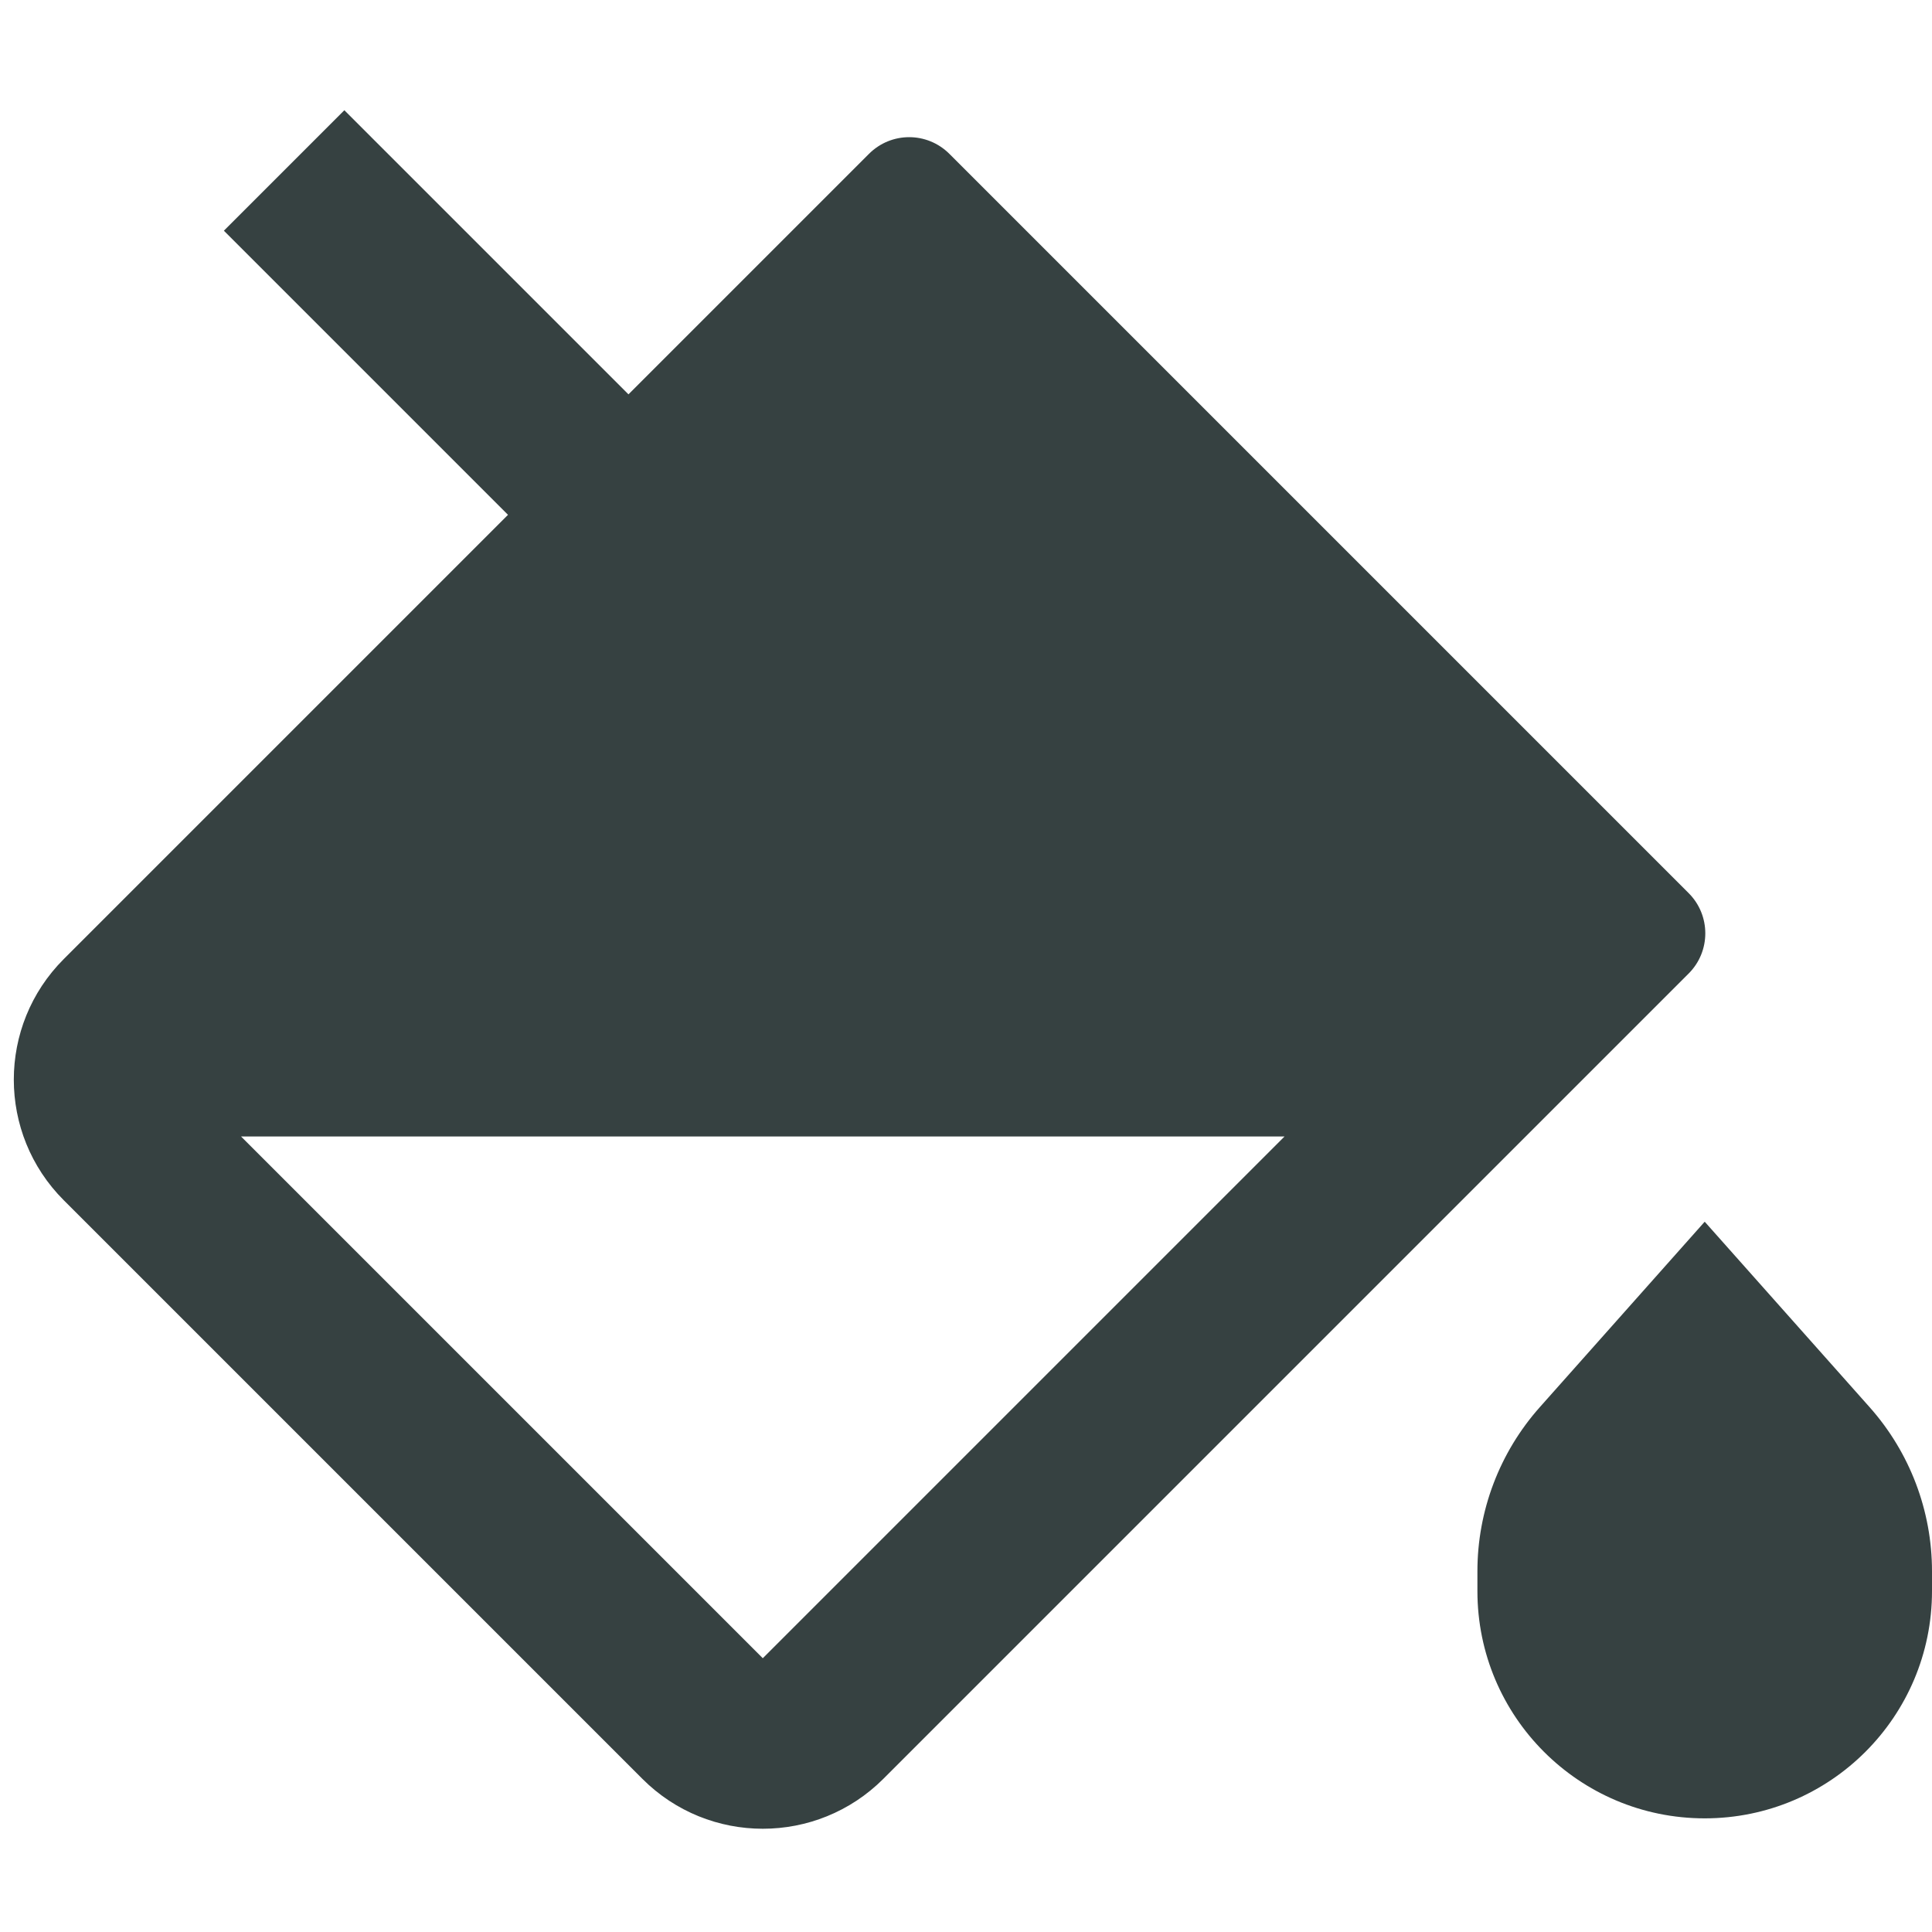 <svg width="17" height="17" viewBox="0 0 17 17" fill="none" xmlns="http://www.w3.org/2000/svg">
<path fill-rule="evenodd" clip-rule="evenodd" d="M11.303 10H2.121L6.712 14.591L11.303 10ZM0.561 8.439L4.47 4.53L1.97 2.03L3.03 0.97L5.53 3.47L7.646 1.354C7.842 1.158 8.158 1.158 8.354 1.354L14.859 7.859C15.054 8.054 15.054 8.371 14.859 8.566L7.773 15.652C7.187 16.238 6.237 16.238 5.652 15.652L0.561 10.561C-0.025 9.975 -0.025 9.025 0.561 8.439ZM15 10.75L13.549 12.382C13.195 12.78 13 13.294 13 13.826V14C13 15.105 13.895 16 15 16C16.105 16 17 15.105 17 14V13.826C17 13.294 16.805 12.78 16.451 12.382L15 10.75Z" fill="#364141"/>
</svg>
